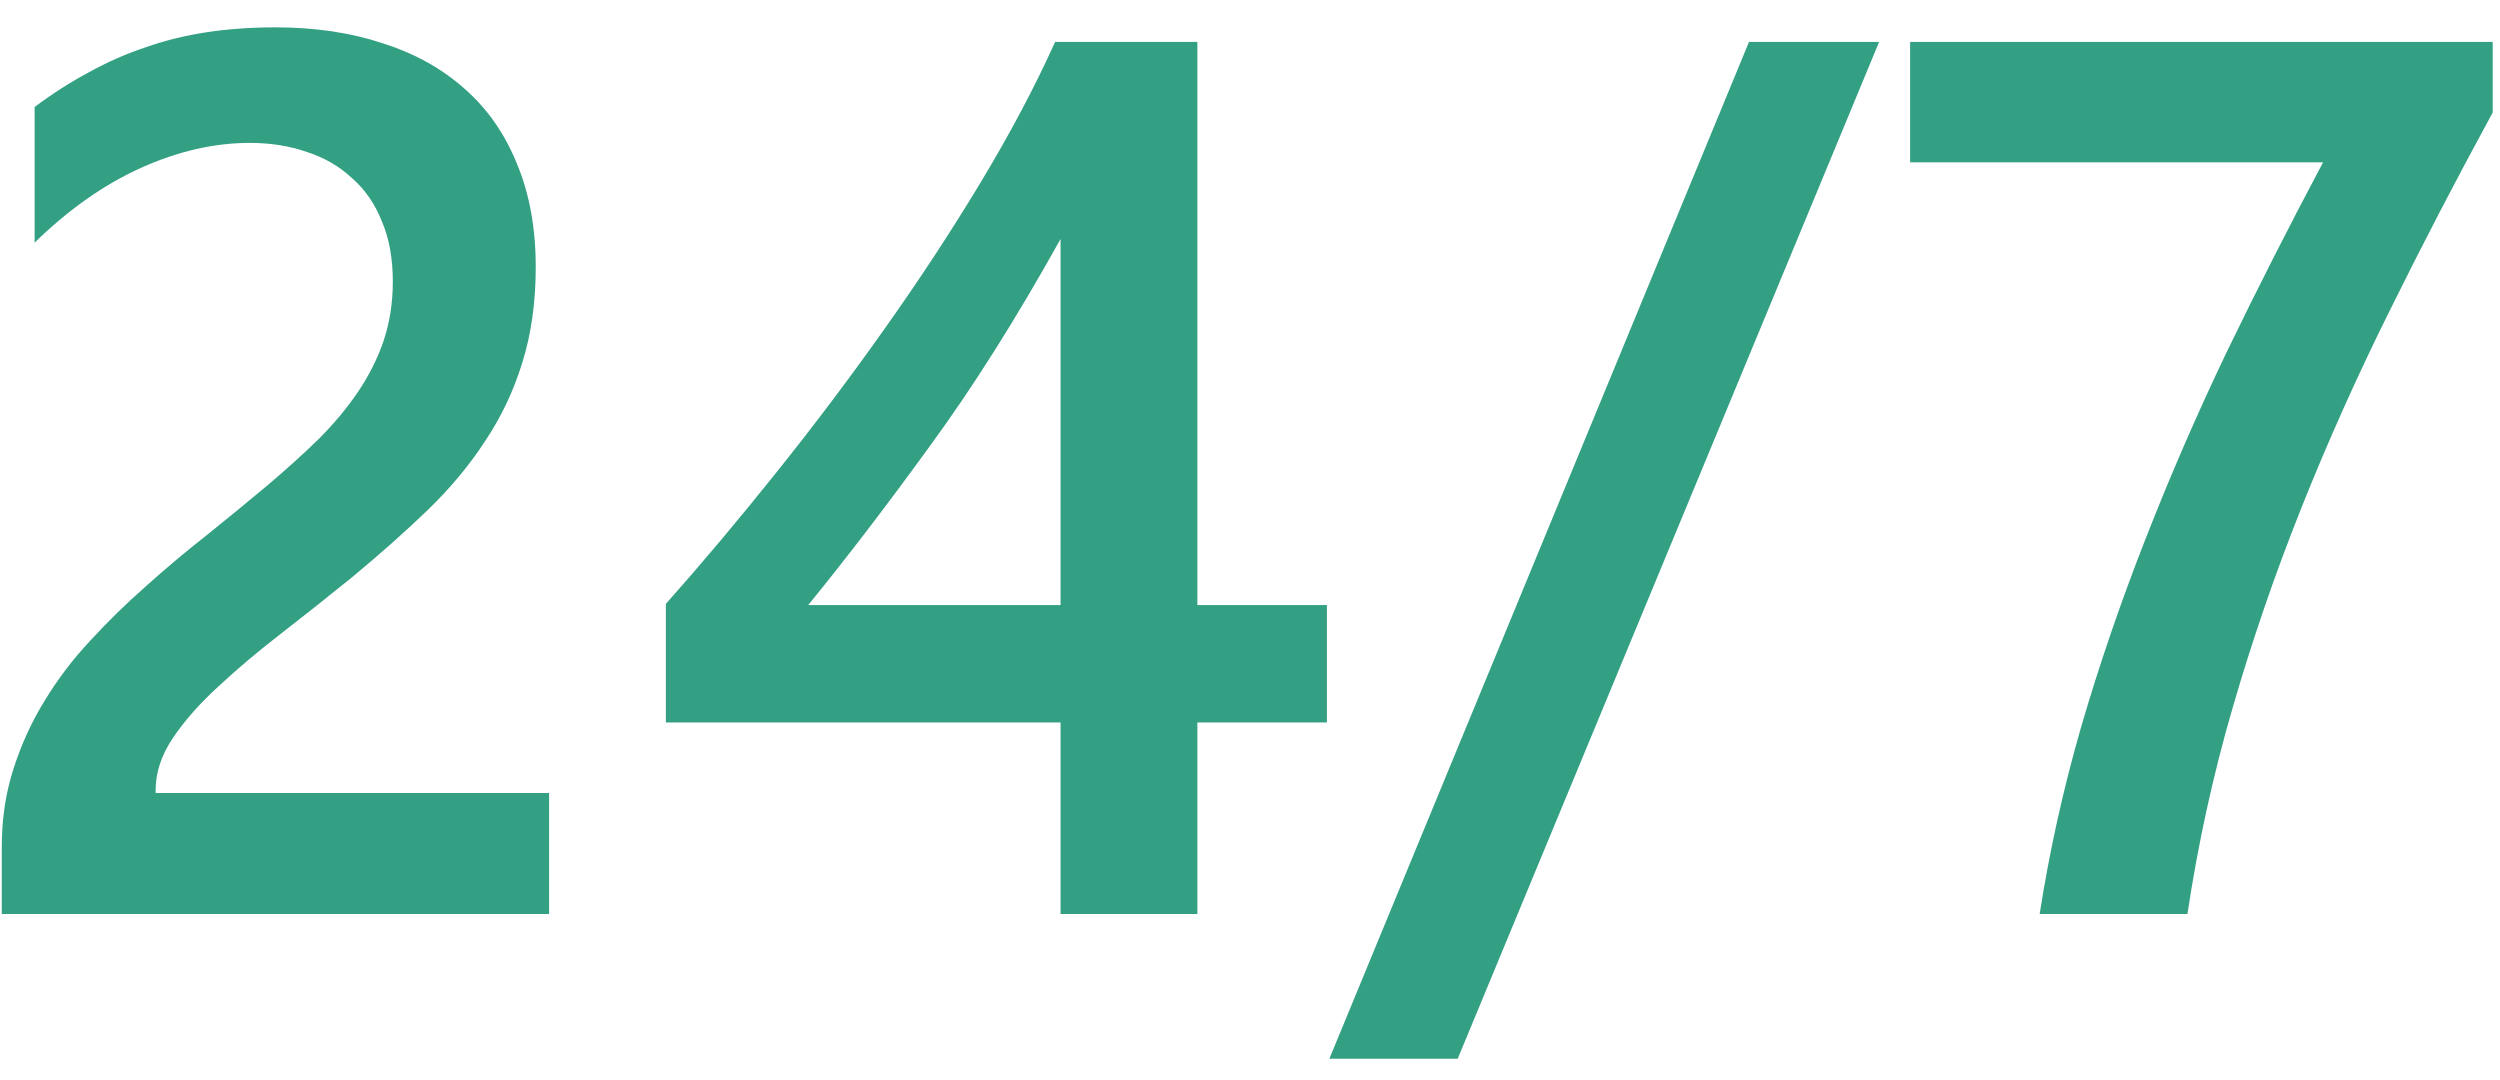 <svg width="81" height="35" viewBox="0 0 81 35" fill="none" xmlns="http://www.w3.org/2000/svg">
<path d="M17.791 29.614H0.058V27.427C0.058 26.534 0.183 25.7 0.432 24.925C0.682 24.137 1.017 23.401 1.437 22.718C1.858 22.022 2.35 21.372 2.915 20.767C3.48 20.15 4.084 19.559 4.728 18.994C5.371 18.416 6.028 17.864 6.698 17.339C7.368 16.8 8.025 16.262 8.668 15.723C9.273 15.211 9.824 14.712 10.324 14.226C10.823 13.726 11.25 13.214 11.604 12.689C11.959 12.163 12.235 11.612 12.432 11.034C12.629 10.443 12.727 9.805 12.727 9.122C12.727 8.374 12.609 7.723 12.373 7.172C12.149 6.607 11.828 6.141 11.407 5.773C11 5.392 10.514 5.109 9.949 4.926C9.384 4.728 8.767 4.63 8.097 4.63C6.941 4.63 5.765 4.899 4.57 5.438C3.375 5.976 2.225 6.784 1.122 7.861V3.467C1.7 3.034 2.284 2.66 2.876 2.344C3.467 2.016 4.077 1.747 4.708 1.536C5.339 1.313 6.002 1.149 6.698 1.044C7.394 0.939 8.136 0.886 8.925 0.886C10.199 0.886 11.355 1.057 12.392 1.399C13.43 1.727 14.317 2.22 15.053 2.876C15.788 3.52 16.353 4.328 16.747 5.3C17.154 6.272 17.358 7.388 17.358 8.65C17.358 9.792 17.213 10.823 16.924 11.743C16.648 12.649 16.248 13.497 15.722 14.285C15.21 15.073 14.586 15.822 13.851 16.531C13.115 17.24 12.294 17.969 11.388 18.718C10.626 19.335 9.864 19.94 9.102 20.531C8.353 21.109 7.677 21.68 7.072 22.245C6.468 22.797 5.976 23.355 5.595 23.92C5.227 24.472 5.043 25.03 5.043 25.595V25.693H17.791V29.614ZM38.795 1.359V19.605H42.992V23.408H38.795V29.614H34.362V23.408H21.574V19.565C22.73 18.265 23.913 16.859 25.121 15.349C26.343 13.825 27.512 12.275 28.628 10.699C29.758 9.109 30.802 7.52 31.761 5.93C32.72 4.341 33.528 2.817 34.185 1.359H38.795ZM34.362 19.605V7.743C32.93 10.318 31.512 12.564 30.106 14.482C28.714 16.4 27.407 18.107 26.185 19.605H34.362ZM60.883 1.359L47.229 34.304H43.071L56.667 1.359H60.883ZM80.764 3.645C79.582 5.812 78.466 7.96 77.415 10.088C76.364 12.203 75.412 14.331 74.558 16.472C73.704 18.613 72.962 20.774 72.331 22.954C71.701 25.122 71.215 27.342 70.873 29.614H66.085C66.4 27.591 66.847 25.575 67.425 23.565C68.016 21.542 68.706 19.526 69.494 17.516C70.282 15.493 71.162 13.464 72.134 11.428C73.119 9.392 74.164 7.336 75.267 5.26H61.888V1.359H80.764V3.645Z" fill="#33A083"/>
</svg>
